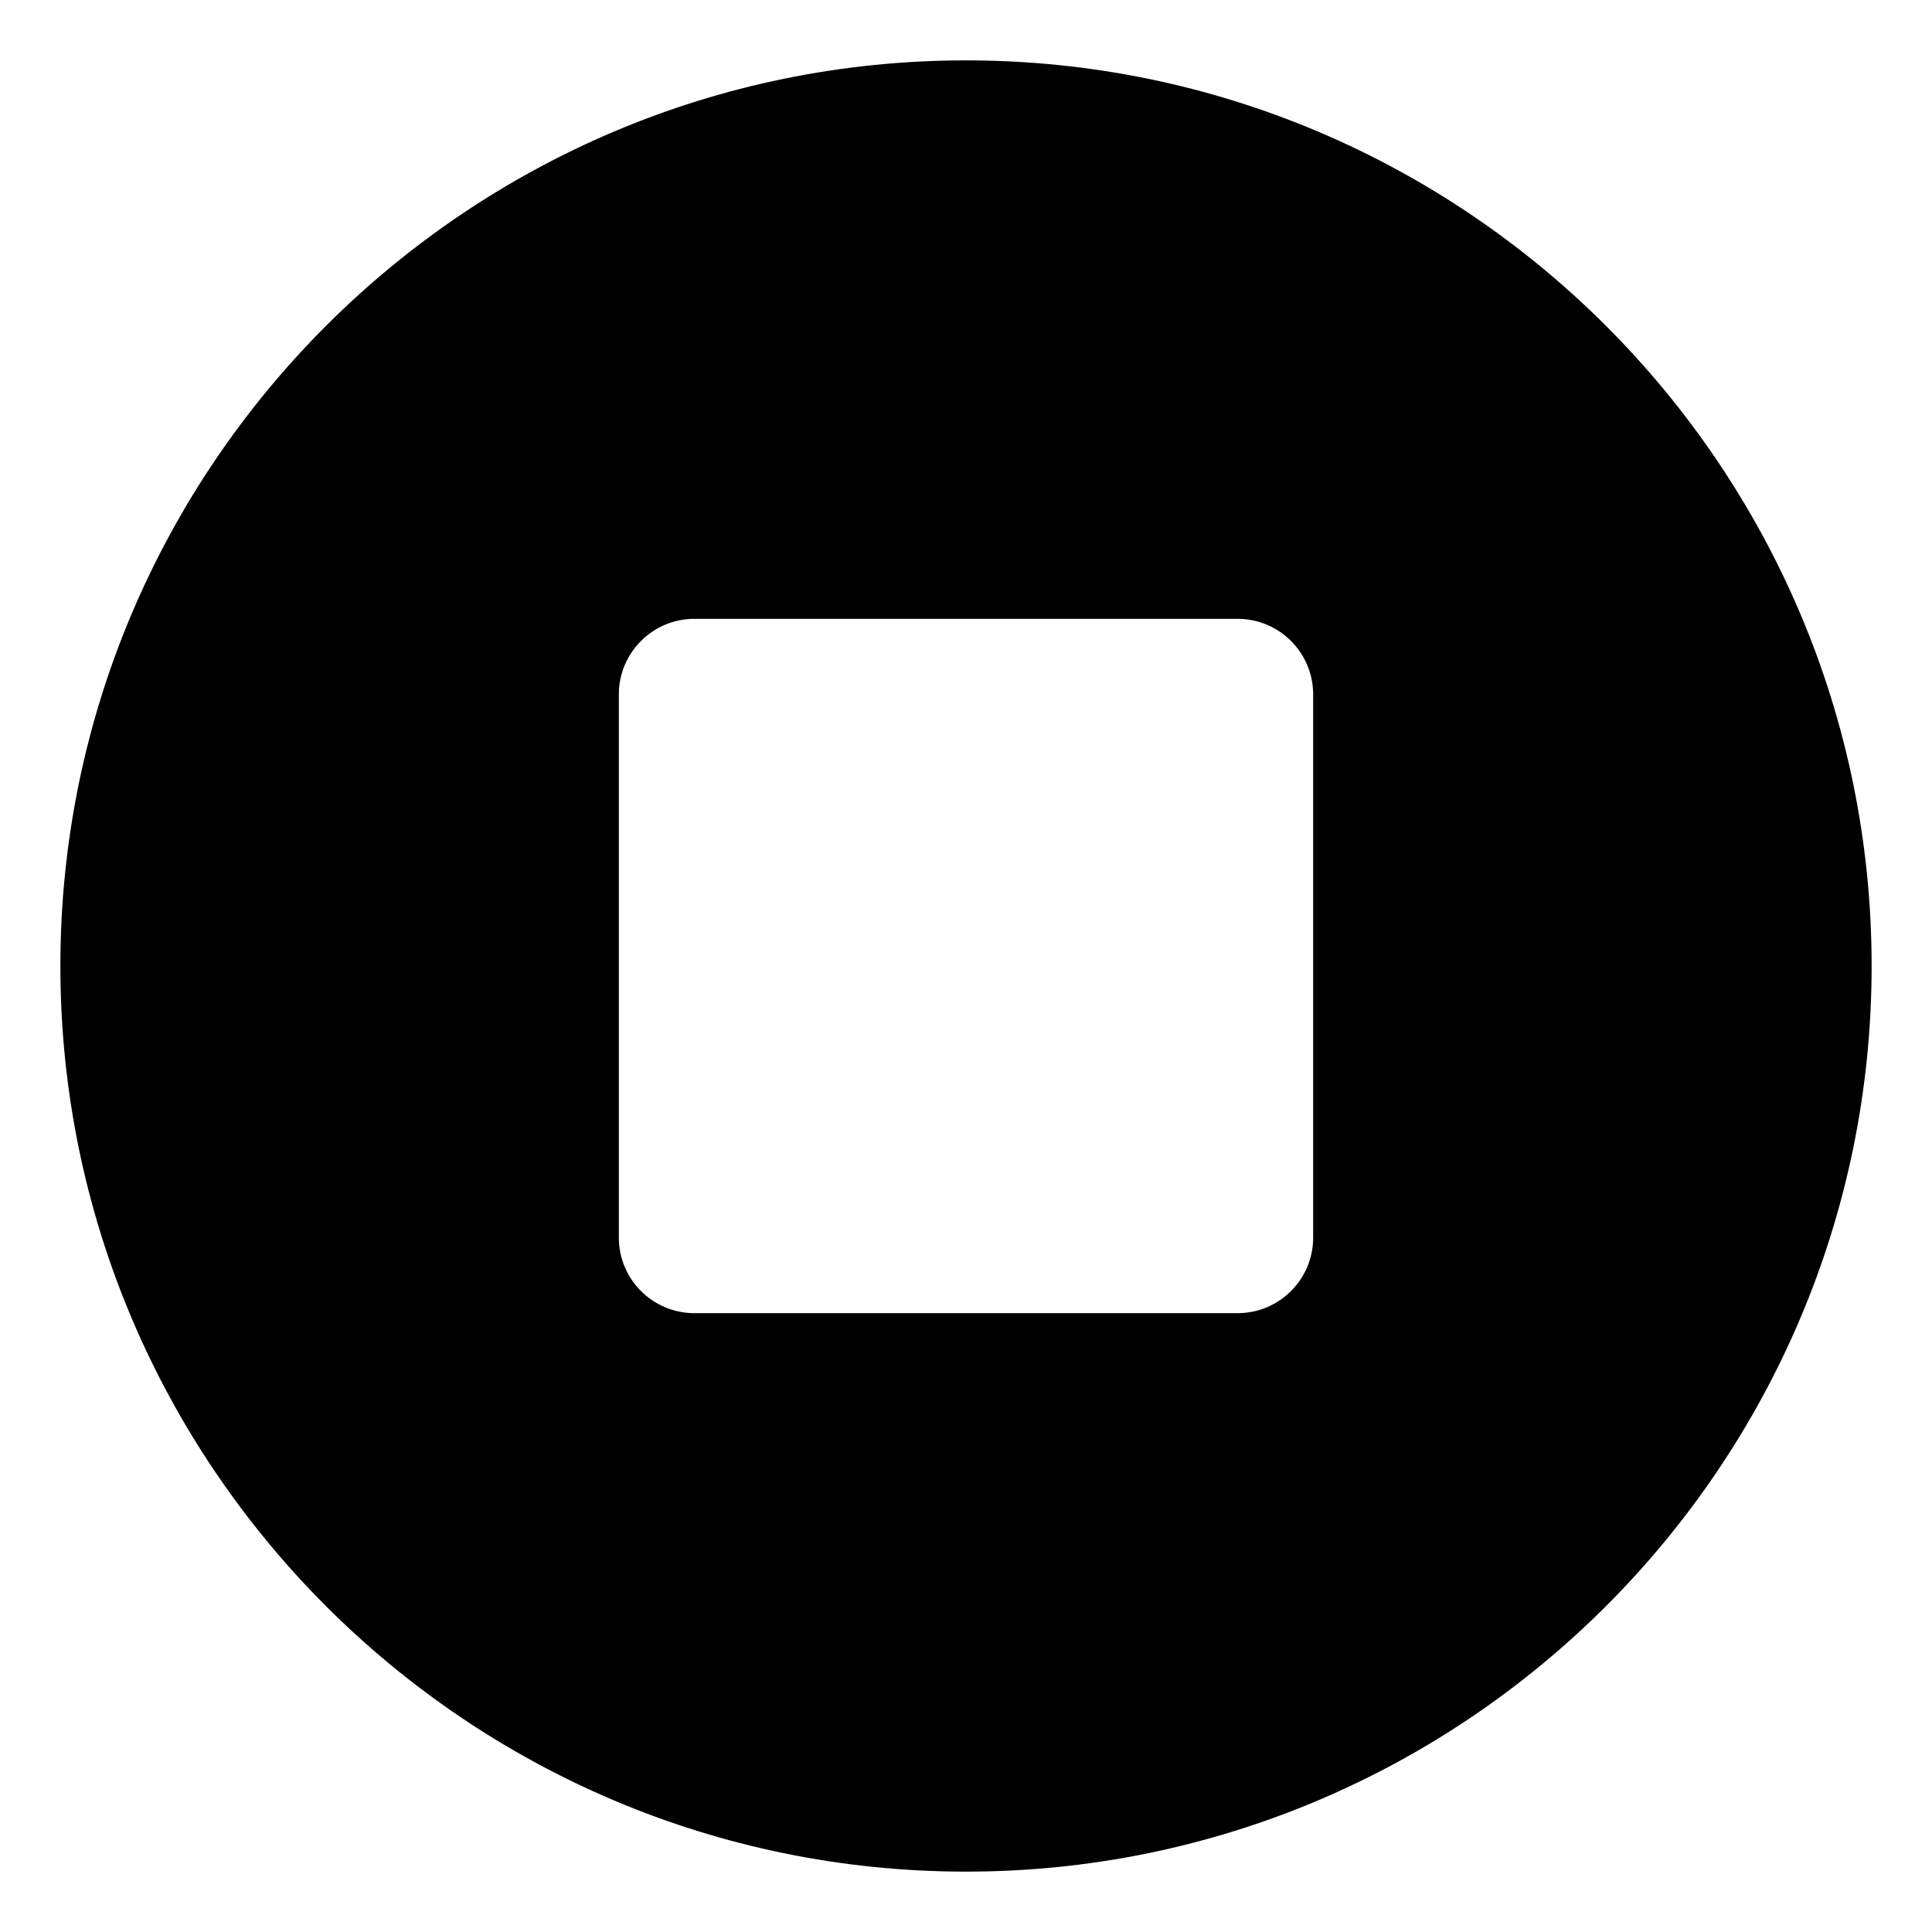 <svg xmlns="http://www.w3.org/2000/svg" viewBox="0 0 32 32">
  <path d="M16 1C7.729 1 1 7.729 1 16s6.729 15 15 15 15-6.729 15-15S24.271 1 16 1Zm5.75 19.5c0 .689-.561 1.25-1.25 1.25h-9c-.689 0-1.25-.561-1.25-1.25v-9c0-.689.561-1.25 1.25-1.25h9c.689 0 1.25.561 1.25 1.25v9Z"/>
</svg>

